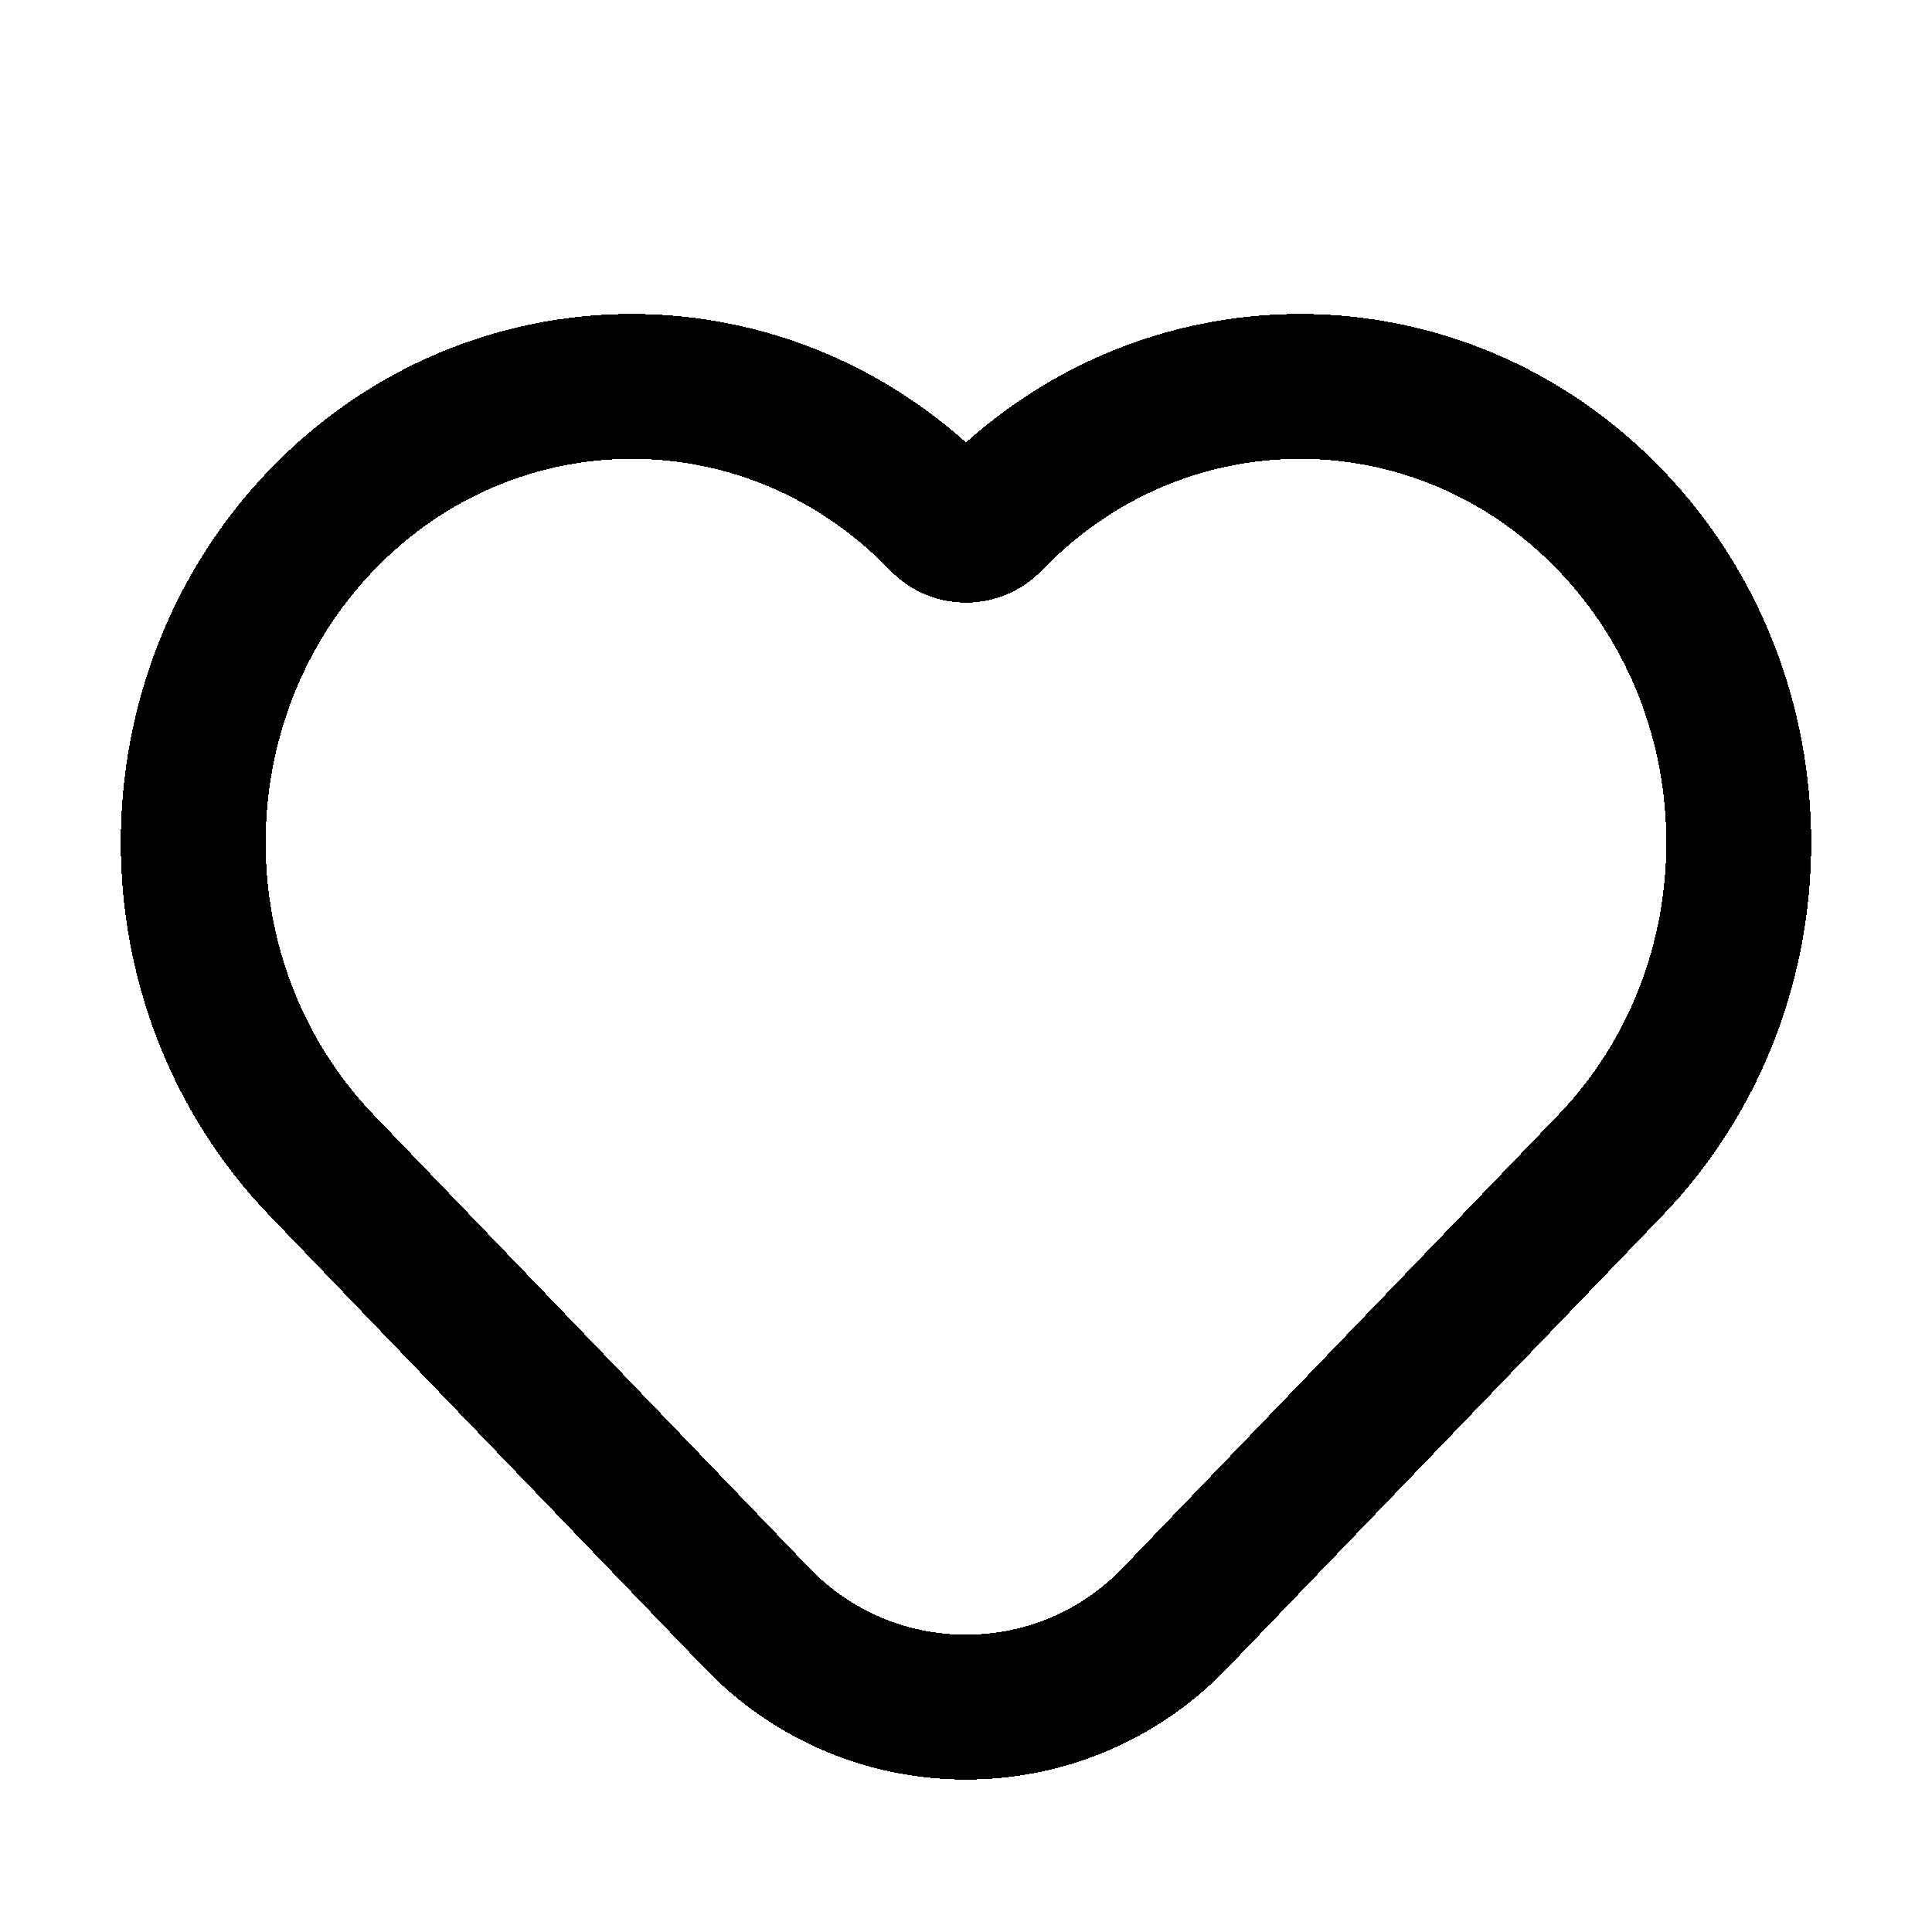 <svg width="20" height="20" viewBox="0 0 20 20" fill="none" xmlns="http://www.w3.org/2000/svg">
<g filter="url(#filter0_d_1244_19589)">
<path d="M3.33 11.063L7.837 15.751C9.018 16.979 10.982 16.979 12.162 15.751L16.67 11.063C18.443 9.219 18.443 6.228 16.67 4.383C14.896 2.539 12.021 2.539 10.247 4.383C10.112 4.524 9.888 4.524 9.753 4.383C7.979 2.539 5.104 2.539 3.33 4.383C1.557 6.228 1.557 9.219 3.33 11.063Z" stroke="black" stroke-width="1.5" shape-rendering="crispEdges"/>
</g>
<defs>
<filter id="filter0_d_1244_19589" x="0.25" y="2.25" width="19.5" height="17.172" filterUnits="userSpaceOnUse" color-interpolation-filters="sRGB">
<feFlood flood-opacity="0" result="BackgroundImageFix"/>
<feColorMatrix in="SourceAlpha" type="matrix" values="0 0 0 0 0 0 0 0 0 0 0 0 0 0 0 0 0 0 127 0" result="hardAlpha"/>
<feOffset dy="1"/>
<feGaussianBlur stdDeviation="0.5"/>
<feComposite in2="hardAlpha" operator="out"/>
<feColorMatrix type="matrix" values="0 0 0 0 0 0 0 0 0 0 0 0 0 0 0 0 0 0 0.25 0"/>
<feBlend mode="normal" in2="BackgroundImageFix" result="effect1_dropShadow_1244_19589"/>
<feBlend mode="normal" in="SourceGraphic" in2="effect1_dropShadow_1244_19589" result="shape"/>
</filter>
</defs>
</svg>
